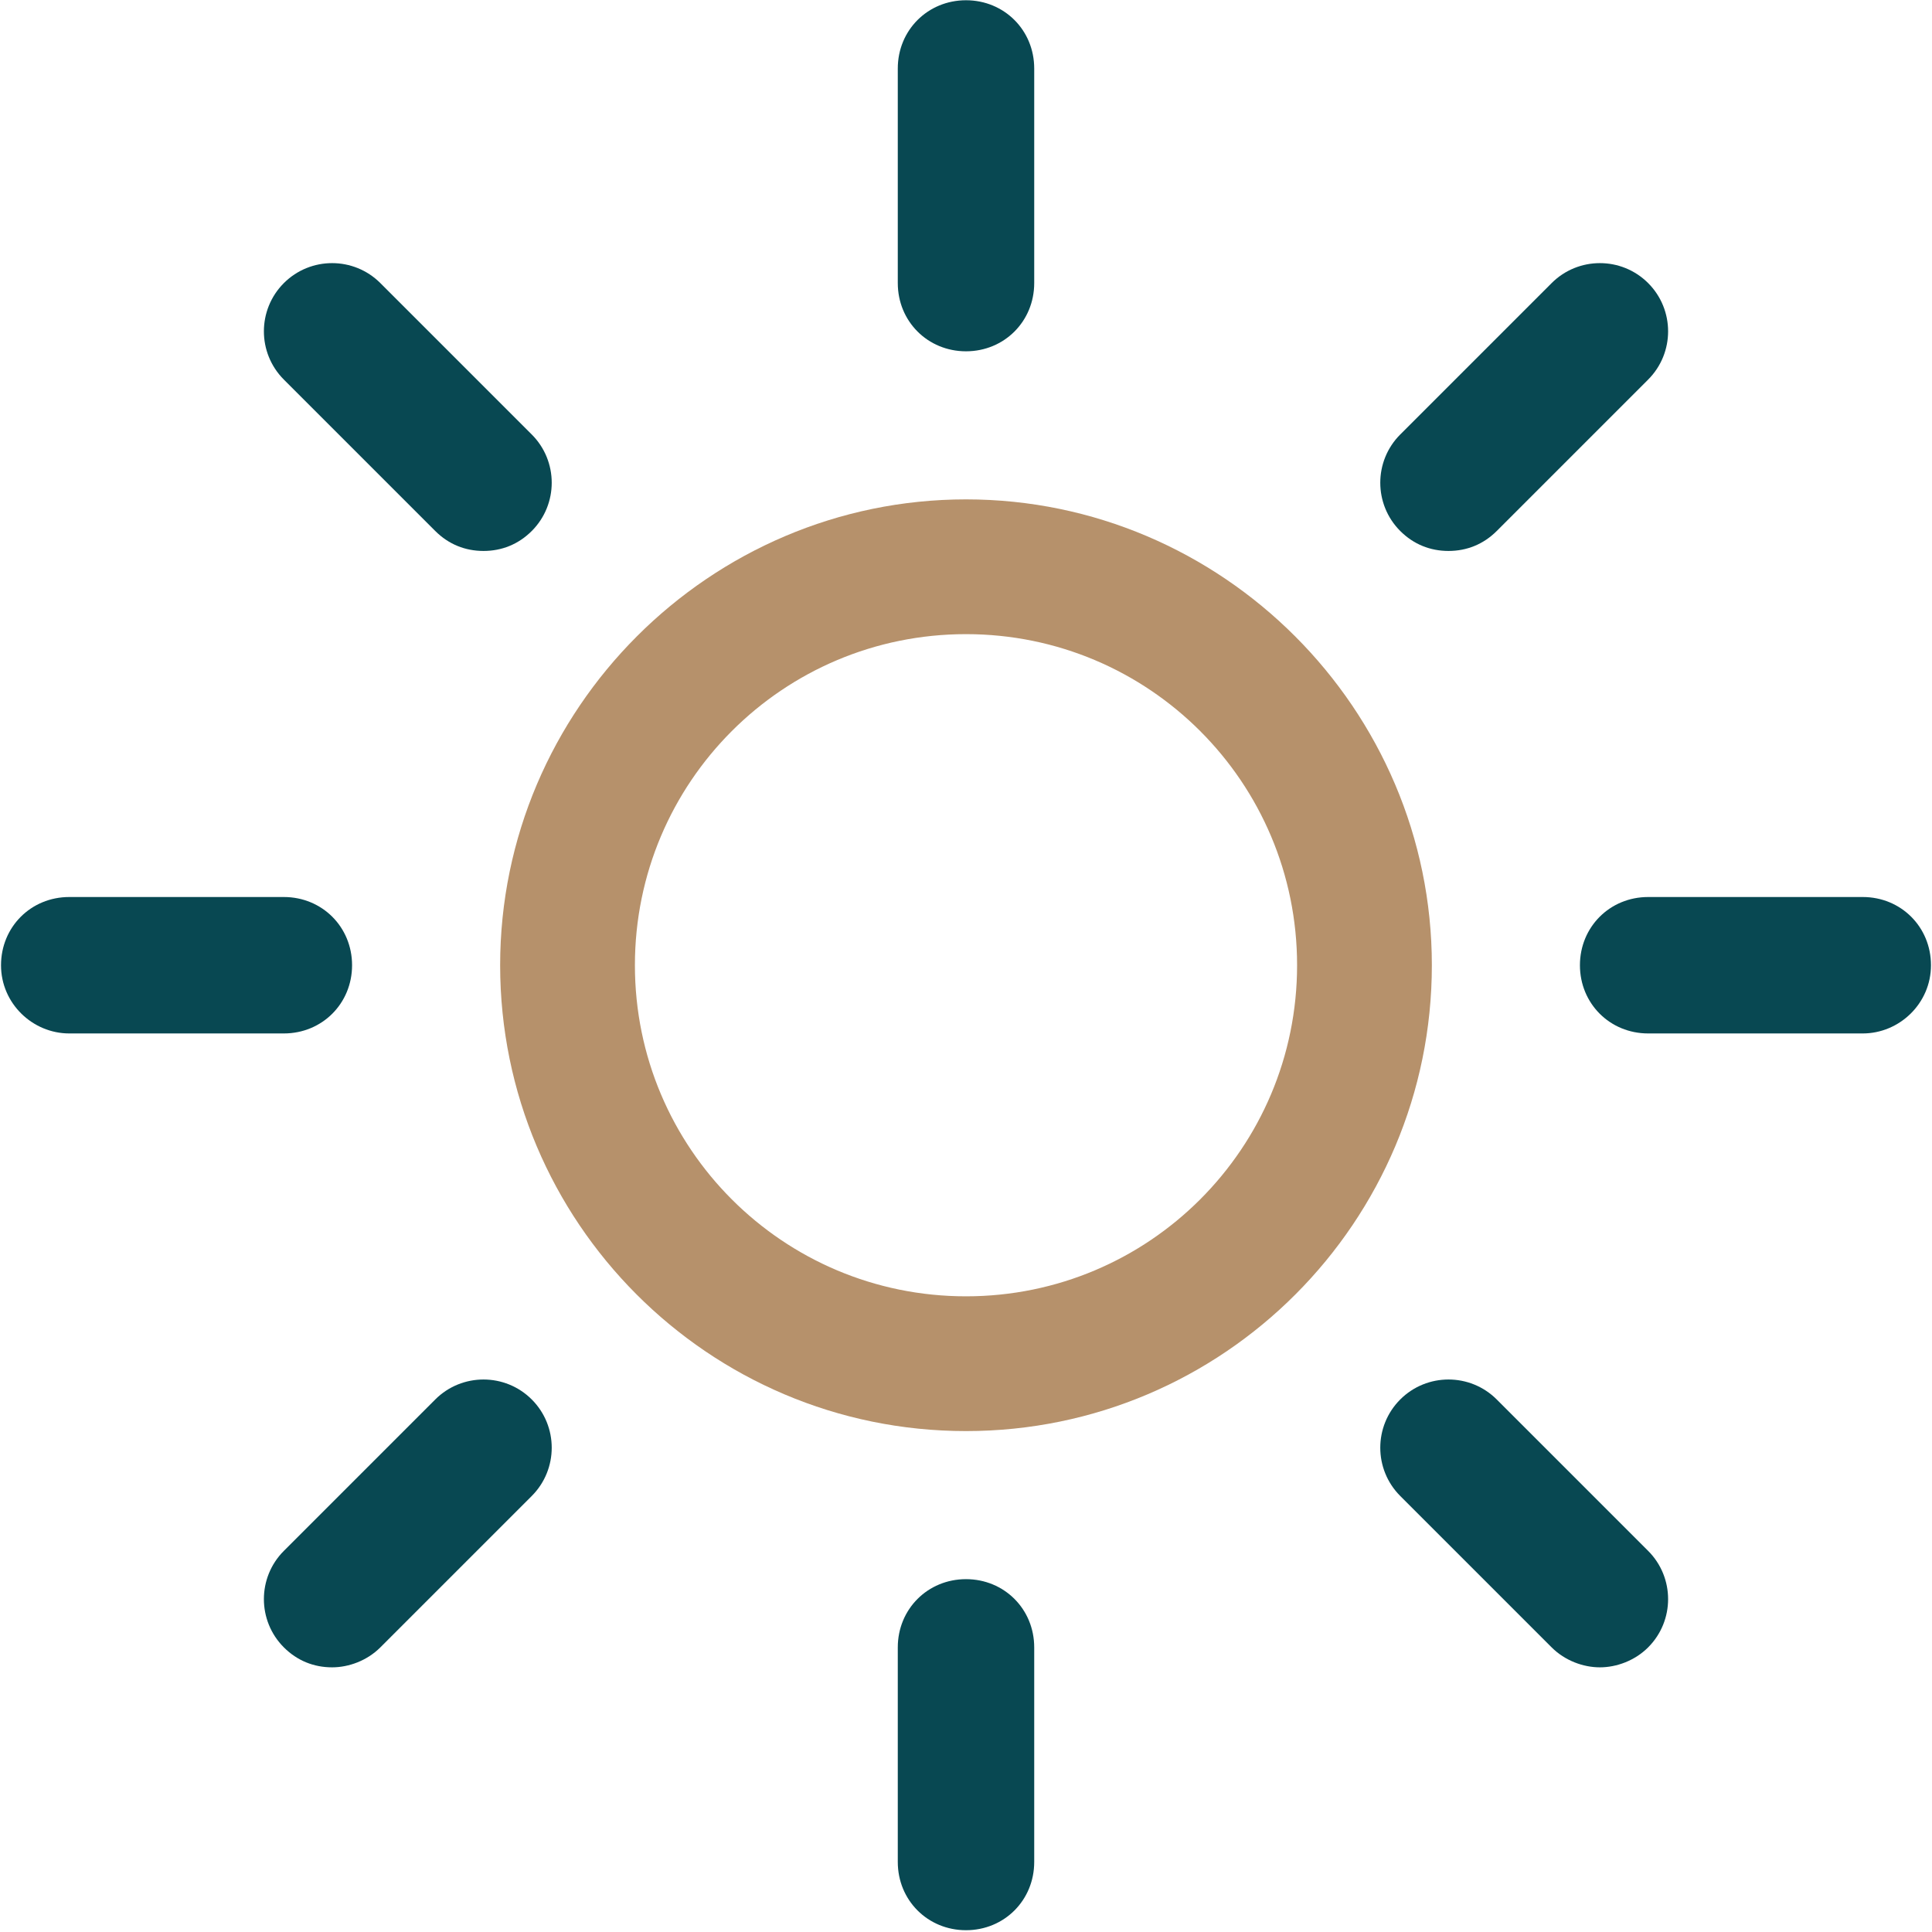 <svg width="794" height="794" viewBox="0 0 794 794" fill="none" xmlns="http://www.w3.org/2000/svg">
<path d="M397 588.136C502.983 588.136 588.453 501.983 588.453 396.683C588.453 291.384 502.299 205.23 397 205.23C291.701 205.23 205.547 291.384 205.547 396.683C205.547 501.983 291.017 588.136 397 588.136ZM397 260.615C472.214 260.615 533.068 321.47 533.068 396.683C533.068 471.897 472.214 532.752 397 532.752C321.786 532.752 260.931 471.897 260.931 396.683C260.931 321.47 321.786 260.615 397 260.615Z" fill="#B6916B"/>
<path d="M425.034 116.342V28.137C425.034 12.41 412.726 0.103 397 0.103C381.274 0.103 368.966 12.41 368.966 28.137V116.342C368.966 132.068 381.274 144.376 397 144.376C412.726 144.376 425.034 132.068 425.034 116.342Z" fill="#084852"/>
<path d="M368.966 677.025V765.231C368.966 780.957 381.274 793.265 397 793.265C412.726 793.265 425.034 780.957 425.034 765.231V677.025C425.034 661.299 412.726 648.991 397 648.991C381.274 648.991 368.966 661.299 368.966 677.025Z" fill="#084852"/>
<path d="M615.12 218.222L677.342 156C688.282 145.06 688.282 127.282 677.342 116.342C666.402 105.402 648.624 105.402 637.684 116.342L575.462 178.564C564.522 189.504 564.522 207.282 575.462 218.222C580.932 223.692 587.77 226.427 595.291 226.427C602.812 226.427 609.65 223.692 615.12 218.222Z" fill="#084852"/>
<path d="M116.658 677.026C122.128 682.496 128.966 685.231 136.487 685.231C143.325 685.231 150.846 682.496 156.316 677.026L218.539 614.804C229.479 603.864 229.479 586.086 218.539 575.146C207.598 564.205 189.821 564.205 178.88 575.146L116.658 637.368C105.718 648.308 105.718 666.086 116.658 677.026Z" fill="#084852"/>
<path d="M793.581 396.684C793.581 380.957 781.273 368.649 765.547 368.649H677.342C661.615 368.649 649.308 380.957 649.308 396.684C649.308 412.41 661.615 424.718 677.342 424.718H765.547C780.59 424.718 793.581 412.41 793.581 396.684Z" fill="#084852"/>
<path d="M28.453 424.718H116.658C132.385 424.718 144.692 412.41 144.692 396.684C144.692 380.957 132.385 368.649 116.658 368.649H28.453C12.727 368.649 0.419 380.957 0.419 396.684C0.419 412.41 13.41 424.718 28.453 424.718Z" fill="#084852"/>
<path d="M657.513 685.231C664.351 685.231 671.872 682.496 677.342 677.026C688.282 666.086 688.282 648.308 677.342 637.368L615.12 575.146C604.18 564.205 586.402 564.205 575.462 575.146C564.522 586.086 564.522 603.864 575.462 614.804L637.684 677.026C643.154 682.496 650.676 685.231 657.513 685.231Z" fill="#084852"/>
<path d="M218.539 218.222C229.479 207.282 229.479 189.504 218.539 178.564L156.316 116.342C145.376 105.402 127.598 105.402 116.658 116.342C105.718 127.282 105.718 145.06 116.658 156L178.88 218.222C184.351 223.692 191.188 226.427 198.71 226.427C206.231 226.427 213.069 223.692 218.539 218.222Z" fill="#084852"/>
</svg>
